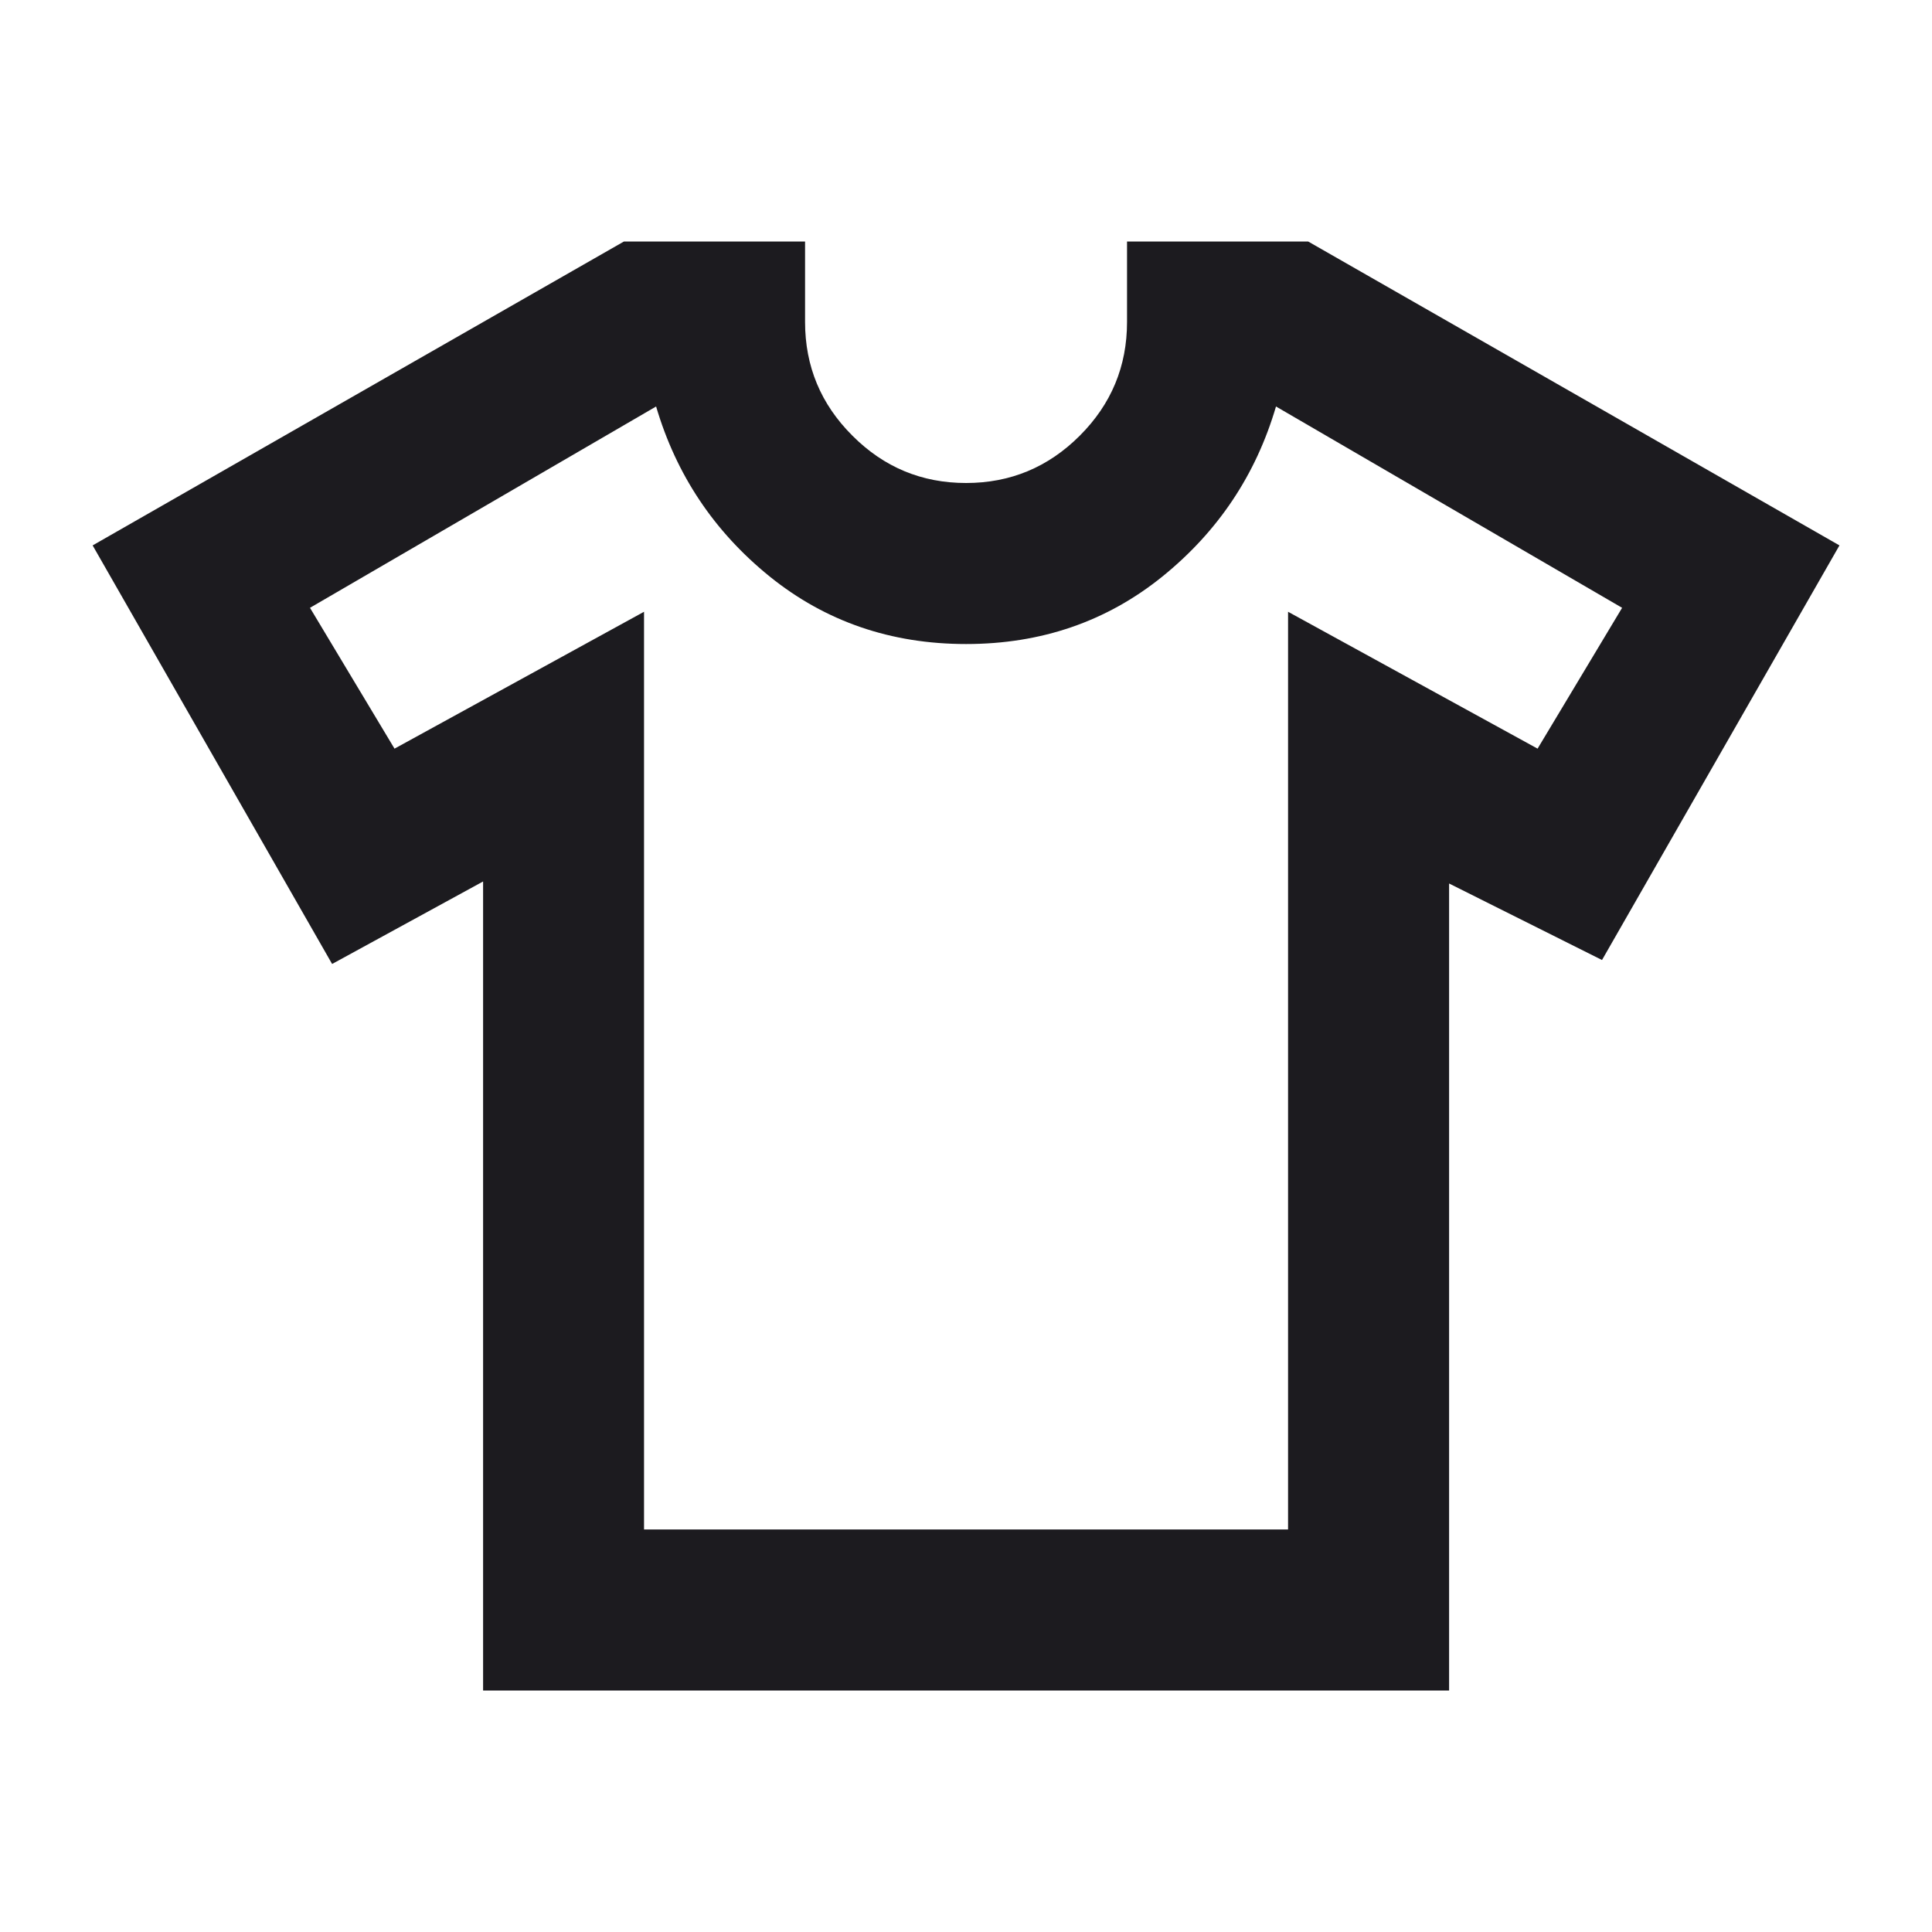 <svg xmlns="http://www.w3.org/2000/svg" width="20" height="20" viewBox="0 0 20 20" fill="none">
  <mask id="mask0_2_158" style="mask-type:alpha" maskUnits="userSpaceOnUse" x="0" y="0" width="20" height="20">
    <rect width="20" height="20" fill="#D9D9D9"/>
  </mask>
  <g mask="url(#mask0_2_158)">
    <path d="M5.001 9.125L3.438 9.979L0.959 5.646L6.459 2.5H8.334V3.333C8.334 3.792 8.497 4.184 8.824 4.51C9.15 4.837 9.542 5 10.001 5C10.459 5 10.851 4.837 11.178 4.51C11.504 4.184 11.667 3.792 11.667 3.333V2.5H13.542L19.042 5.646L16.584 9.938L15.001 9.146V17.5H5.001V9.125ZM6.667 6.333V15.833H13.334V6.333L15.917 7.75L16.792 6.292L13.209 4.208C13.001 4.917 12.608 5.503 12.032 5.969C11.456 6.434 10.778 6.667 10.001 6.667C9.223 6.667 8.546 6.434 7.969 5.969C7.393 5.503 7.001 4.917 6.792 4.208L3.209 6.292L4.084 7.75L6.667 6.333Z" fill="#1C1B1F"/>
  </g>
</svg>
